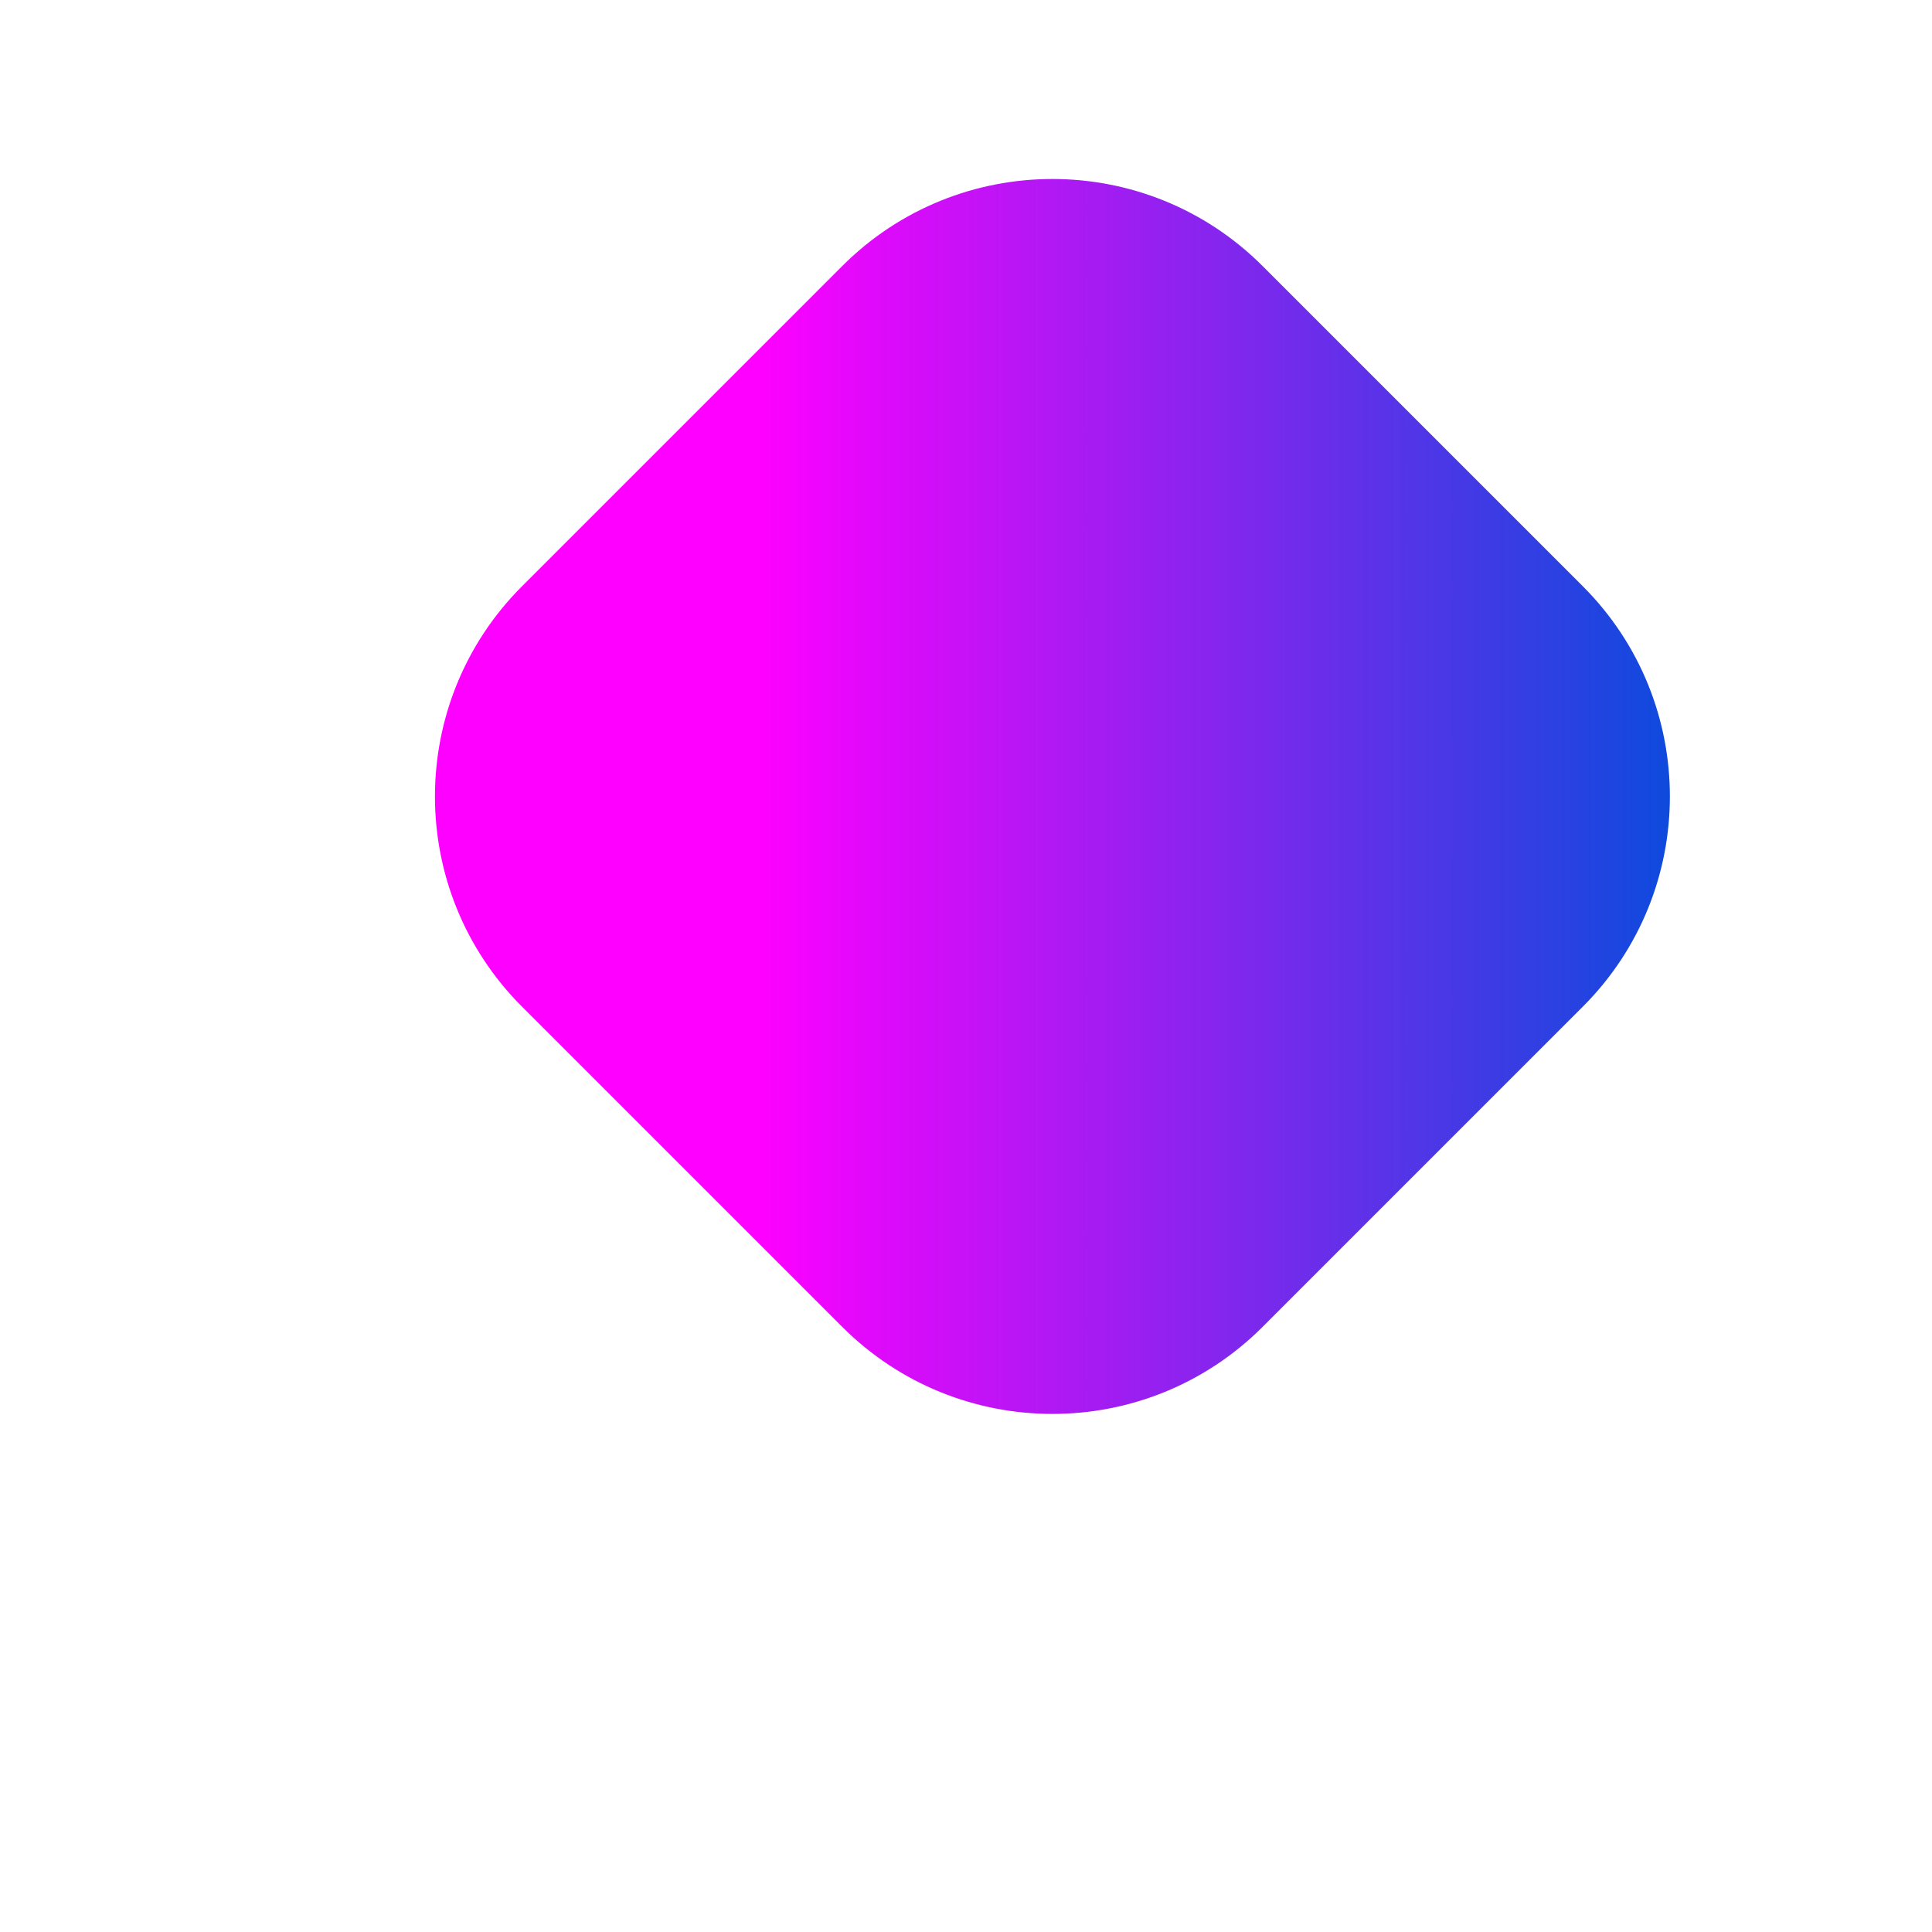 <?xml version="1.0" encoding="utf-8"?>
<!-- Generator: Adobe Illustrator 20.0.0, SVG Export Plug-In . SVG Version: 6.00 Build 0)  -->
<!DOCTYPE svg PUBLIC "-//W3C//DTD SVG 1.1//EN" "http://www.w3.org/Graphics/SVG/1.1/DTD/svg11.dtd">
<svg version="1.1" id="Warstwa_1" xmlns="http://www.w3.org/2000/svg" xmlns:xlink="http://www.w3.org/1999/xlink" x="0px" y="0px"
	 viewBox="0 0 439.3 439.3" style="enable-background:new 0 0 439.3 439.3;" xml:space="preserve">
<style type="text/css">
	.st0{fill:url(#SVGID_1_);}
</style>
<linearGradient id="SVGID_1_" gradientUnits="userSpaceOnUse" x1="98.817" y1="181.056" x2="379.758" y2="181.056">
	<stop  offset="0.262" style="stop-color:#FE00FF"/>
	<stop  offset="1" style="stop-color:#0E4ADD"/>
</linearGradient>
<path class="st0" d="M191.5,301.7l-72.8-72.8c-26.4-26.4-26.4-69.2,0-95.6l72.8-72.8c26.4-26.4,69.2-26.4,95.6,0l72.8,72.8
	c26.4,26.4,26.4,69.2,0,95.6l-72.8,72.8C260.7,328.1,217.9,328.1,191.5,301.7z"/>
</svg>
